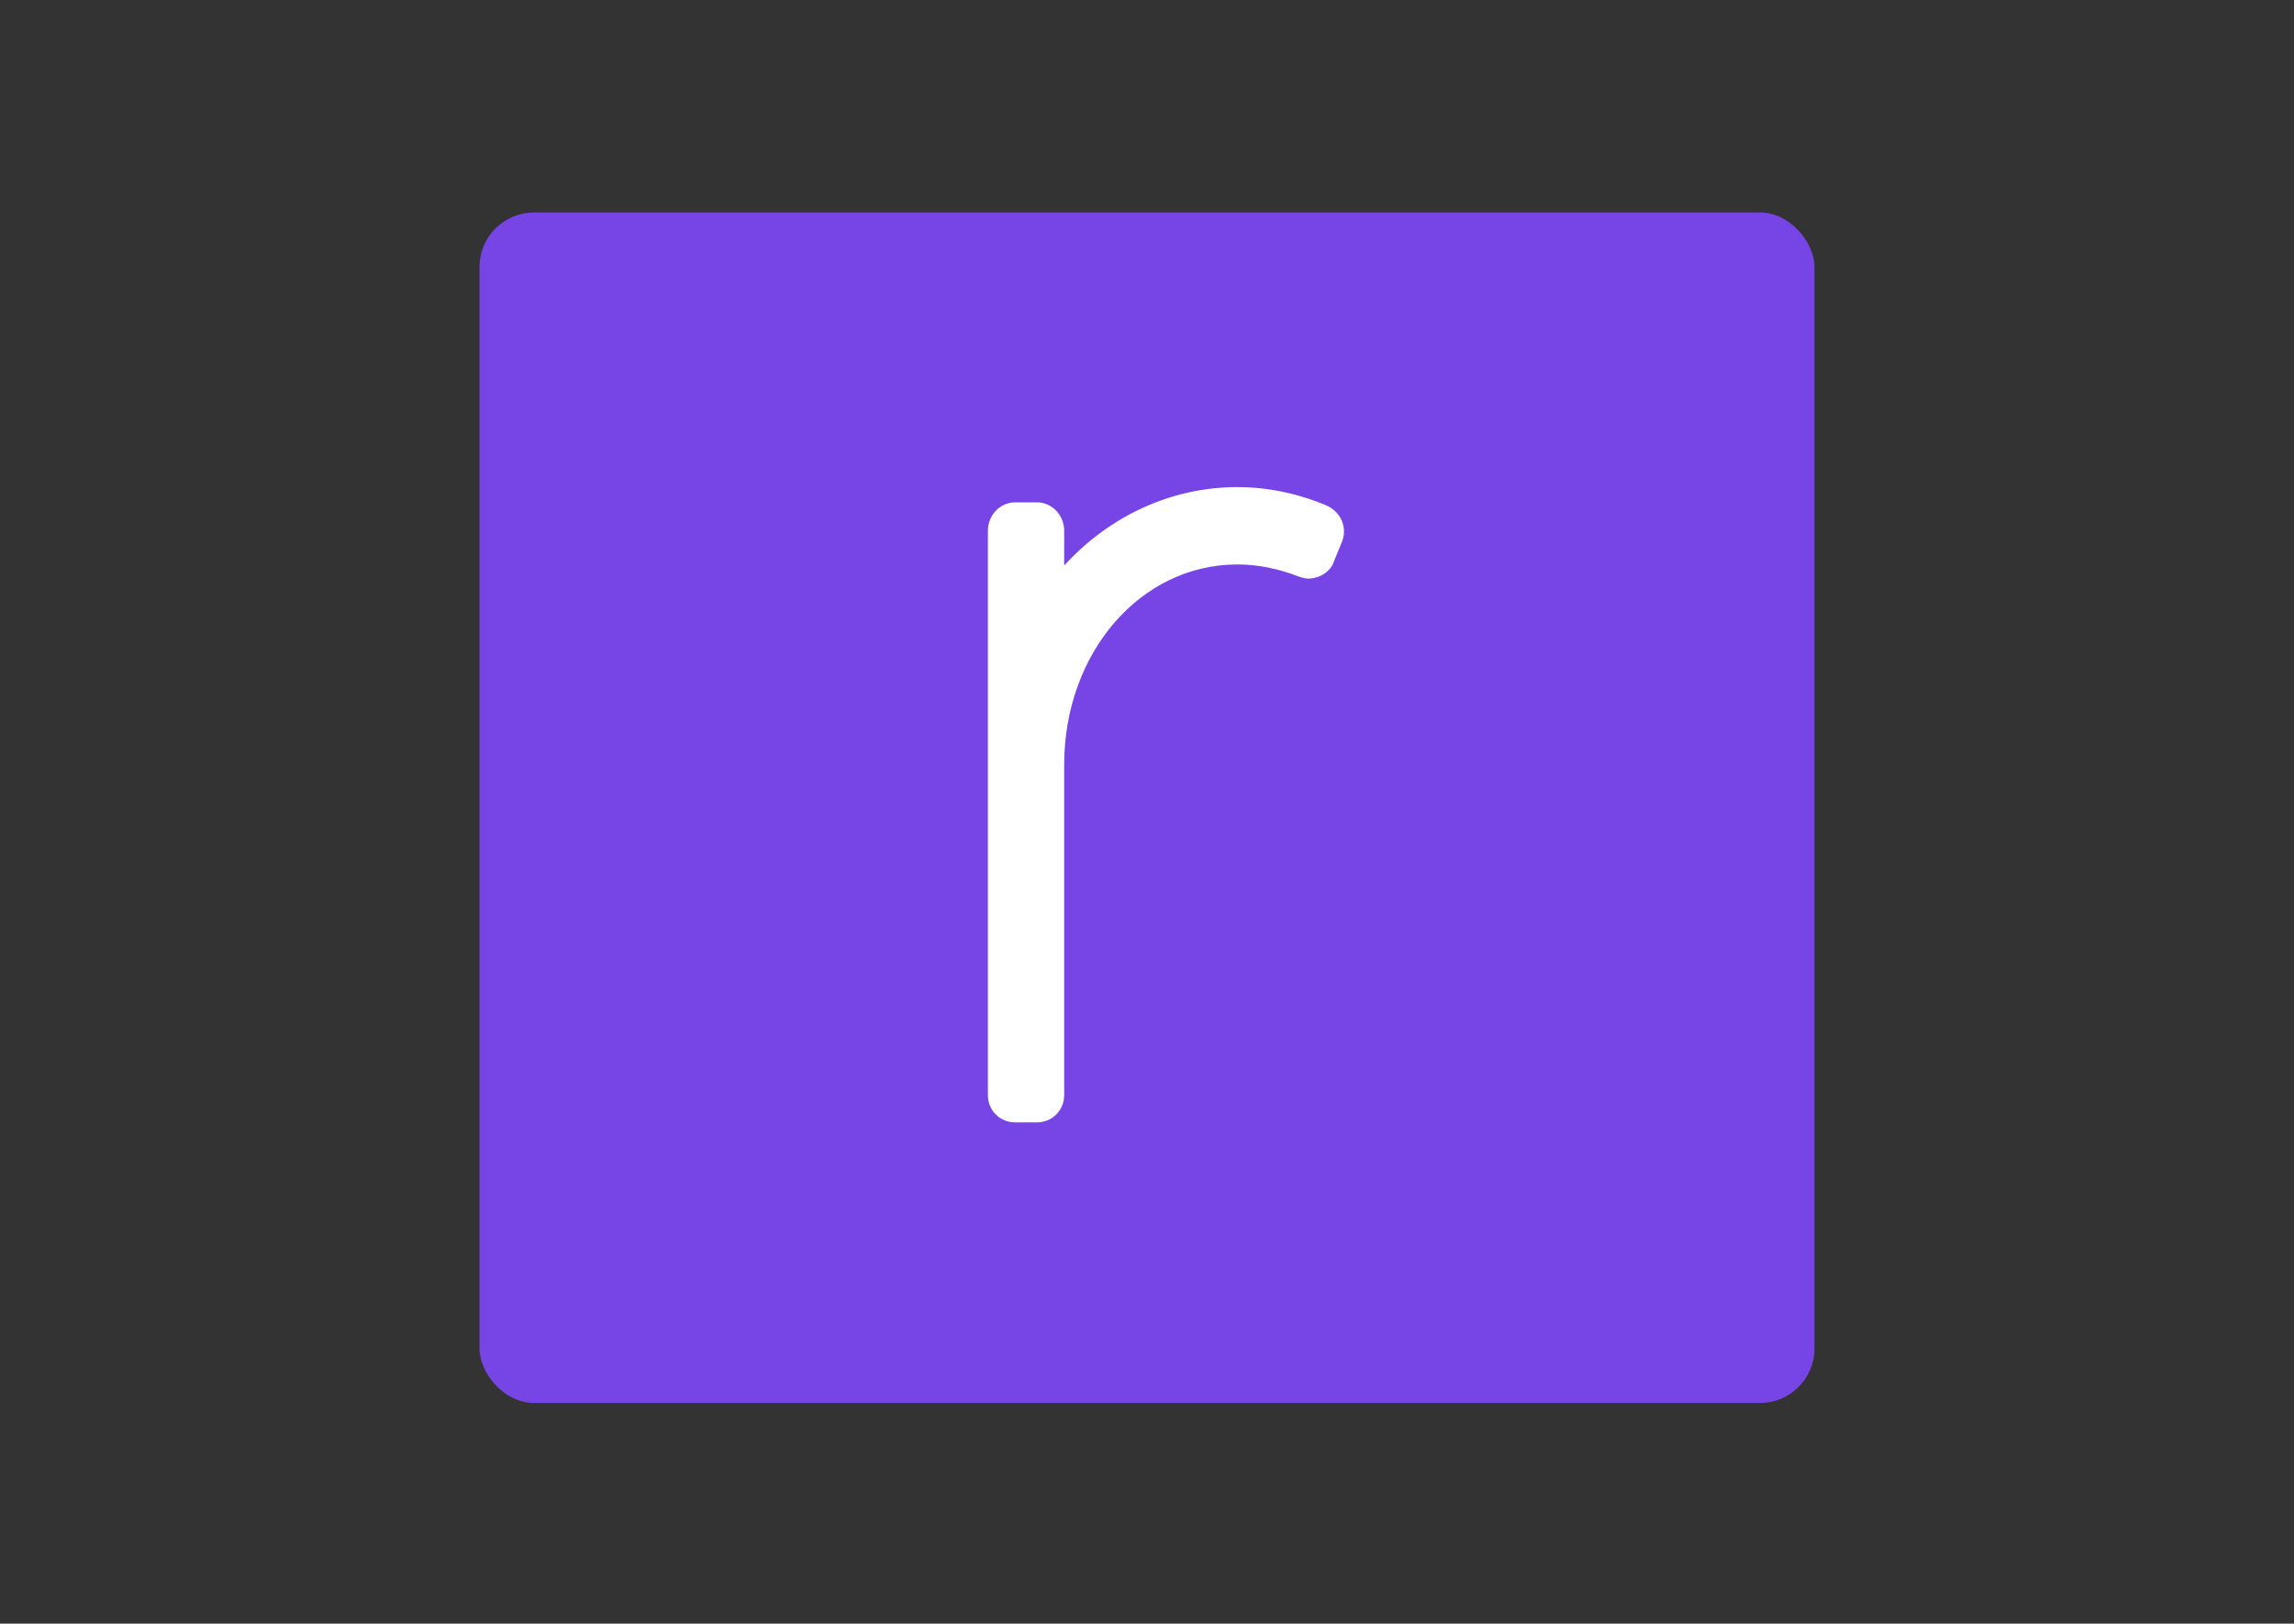 <svg width="842" height="596" viewBox="0 0 842 596" fill="none" xmlns="http://www.w3.org/2000/svg">
<rect x="0" y="0" width="842" height="596" fill="#333333" stroke="none"/>
<rect x="176" y="78" width="490" height="437" rx="20" fill="#7744E6"/>
<path d="M487 185.6C492.2 188 494.6 193.6 492.6 198.8L489.8 205.6C489 208.4 487 210.4 484.2 211.6C483 212 481.8 212.4 480.2 212.4C479 212.4 477.8 212 476.6 211.6C469.4 208.8 461.8 207.2 454.2 207.2C418.6 207.2 390.6 239.6 390.6 280.8V402C390.6 407.6 386.2 412 380.6 412H372.6C367 412 362.6 407.6 362.6 402V194.8C362.6 189.2 367 184.4 372.6 184.4H380.6C386.2 184.4 390.6 189.2 390.6 194.8V207.6C407.4 189.2 430.2 178.8 454.2 178.8C465.4 178.8 476.6 181.2 487 185.6Z" fill="white"/>
</svg>

